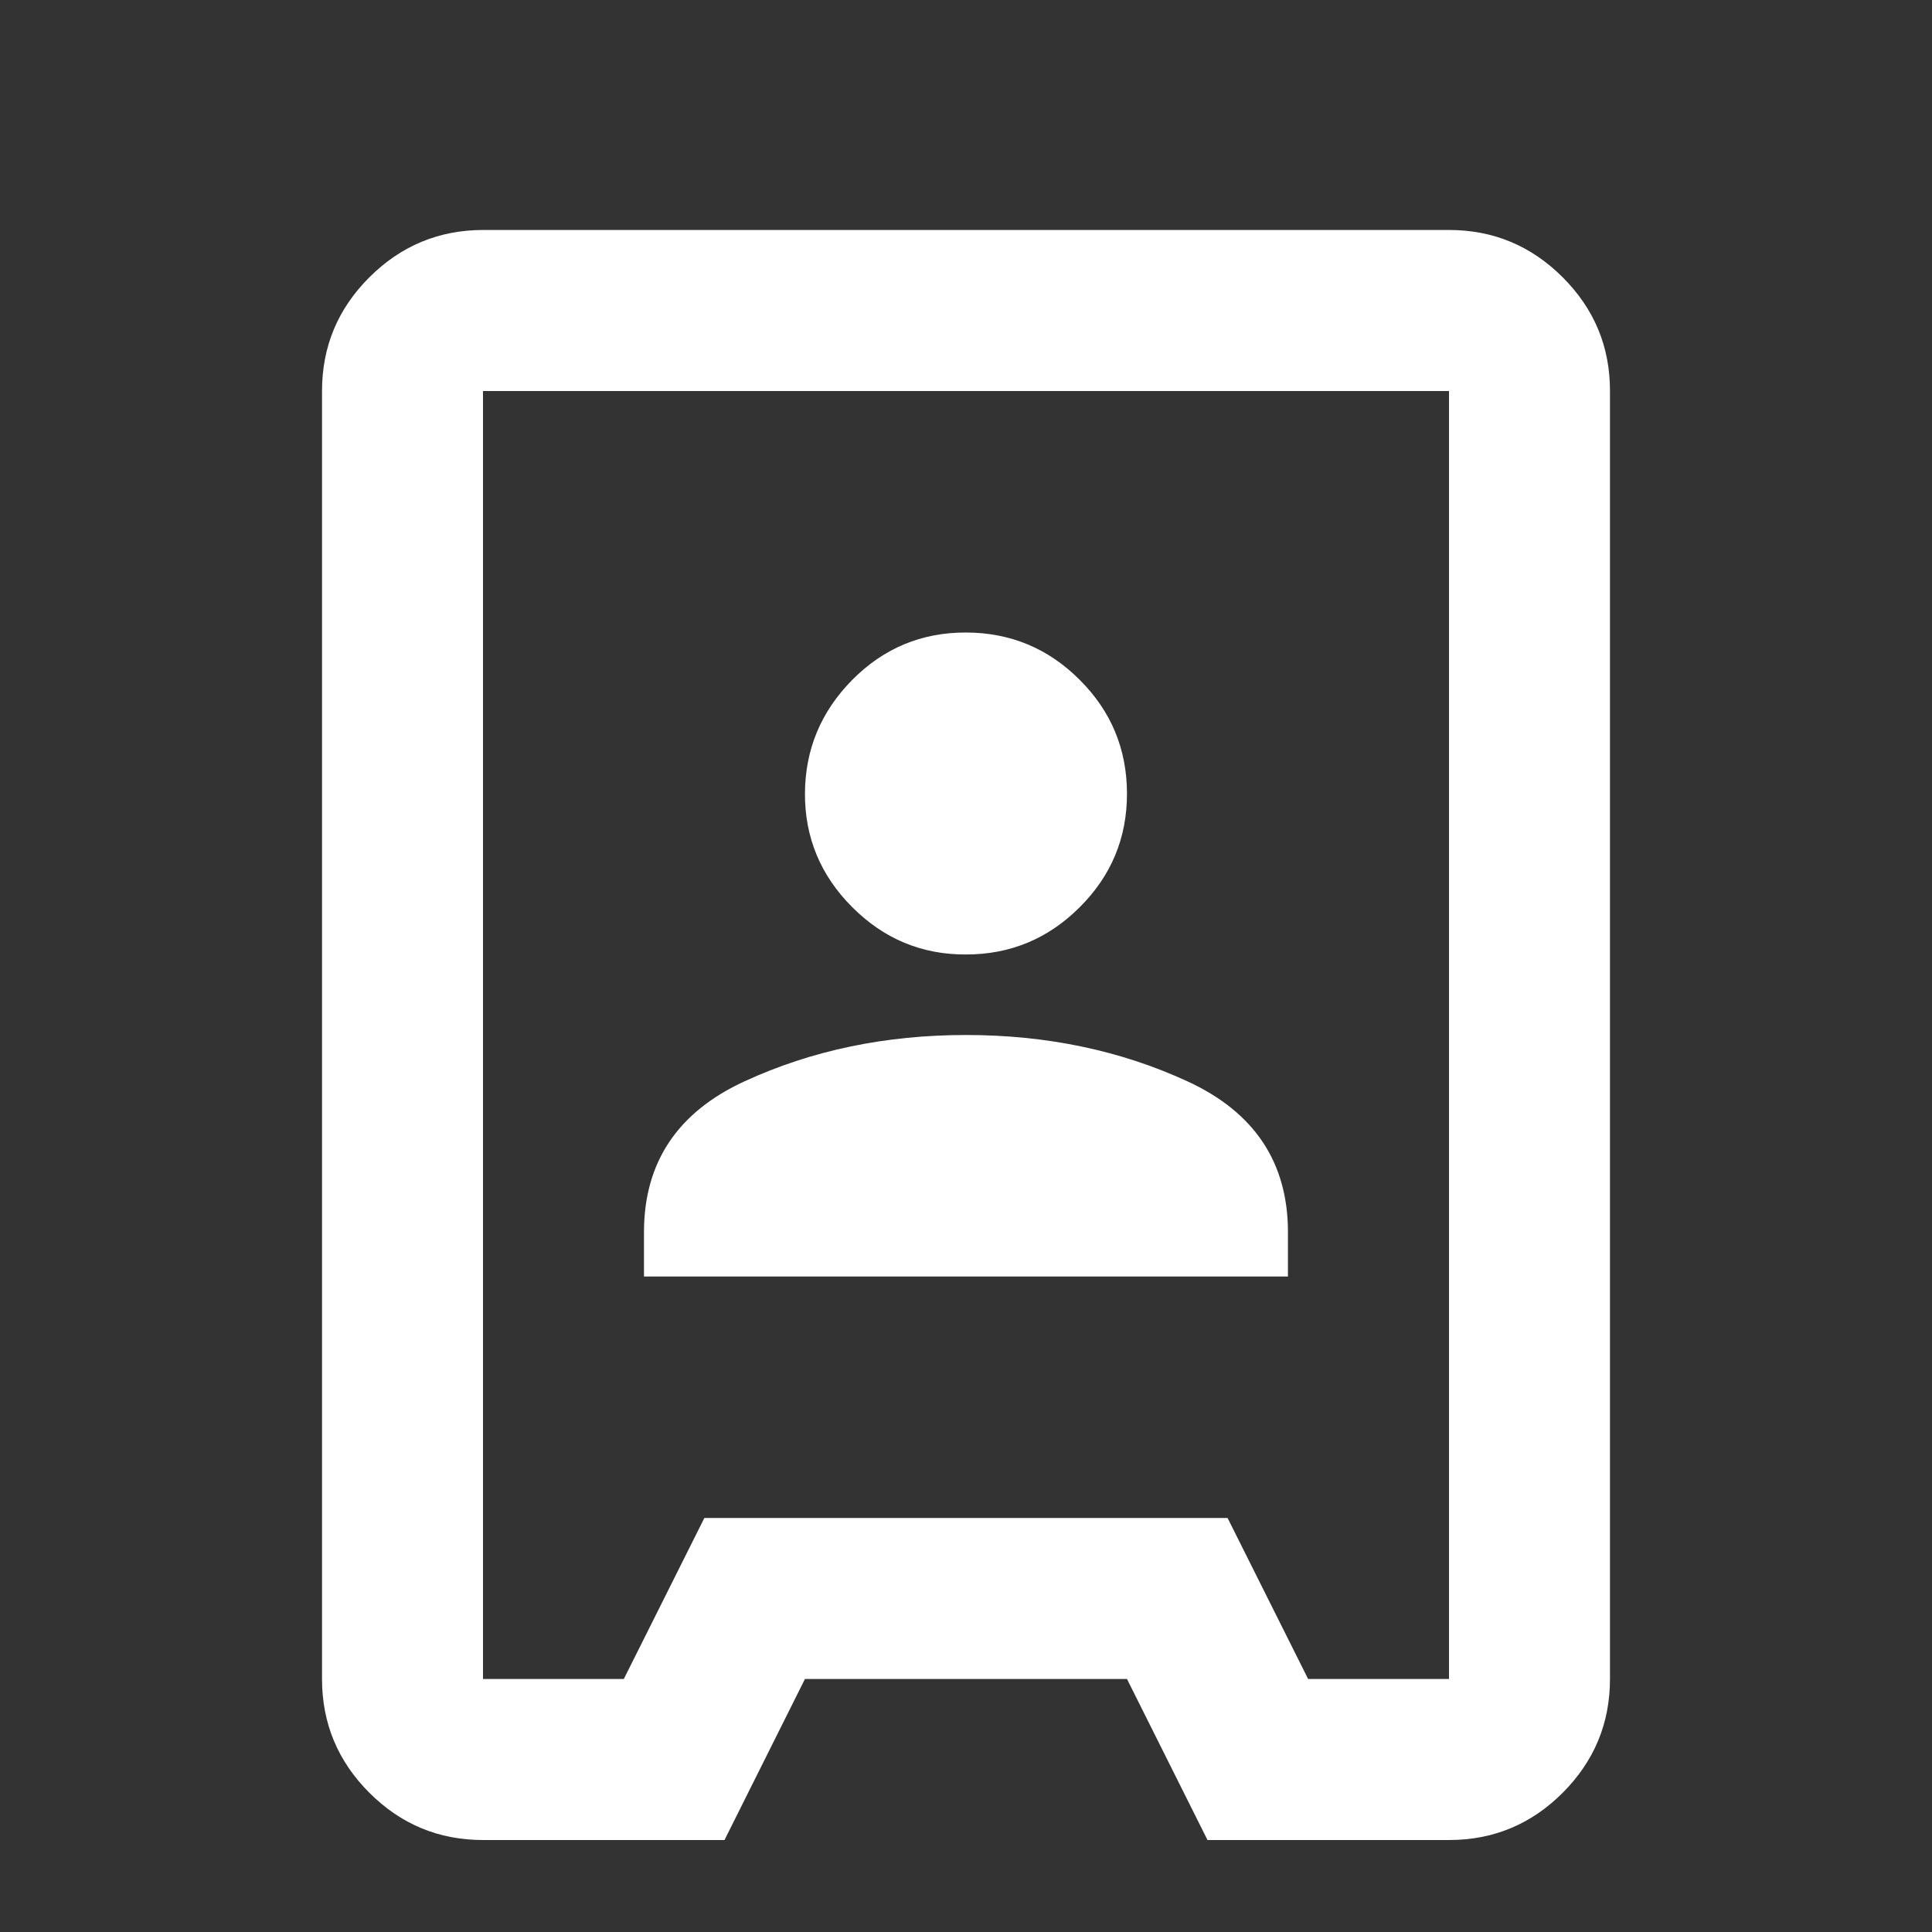 <svg width="28" height="28" viewBox="0 0 28 28" fill="none" xmlns="http://www.w3.org/2000/svg">
<rect x="0" y="0" width="28" height="28" fill="#333333" stroke="none"/>
<path d="M7 26.667C6.358 26.667 5.809 26.438 5.353 25.982C4.896 25.525 4.667 24.976 4.667 24.333V5.667C4.667 5.025 4.895 4.476 5.353 4.019C5.81 3.563 6.359 3.334 7 3.333H21C21.642 3.333 22.191 3.562 22.648 4.019C23.106 4.477 23.334 5.026 23.333 5.667V24.333C23.333 24.975 23.105 25.524 22.648 25.982C22.192 26.439 21.642 26.667 21 26.667H17.5L16.333 24.333H11.666L10.5 26.667H7ZM7 24.333H9.041L10.208 22H17.791L18.958 24.333H21V5.667H7V24.333ZM9.333 18.5H18.666V17.858C18.666 16.847 18.18 16.118 17.208 15.671C16.236 15.223 15.166 15 14 15C12.833 15 11.764 15.223 10.791 15.671C9.819 16.118 9.333 16.847 9.333 17.858V18.5ZM14 13.833C14.642 13.833 15.191 13.605 15.648 13.148C16.106 12.692 16.334 12.142 16.333 11.5C16.332 10.857 16.104 10.308 15.648 9.853C15.193 9.397 14.643 9.168 14 9.167C13.357 9.165 12.807 9.394 12.352 9.853C11.898 10.312 11.669 10.861 11.666 11.5C11.664 12.139 11.893 12.689 12.352 13.148C12.812 13.608 13.361 13.836 14 13.833Z" fill="white"/>
</svg>
